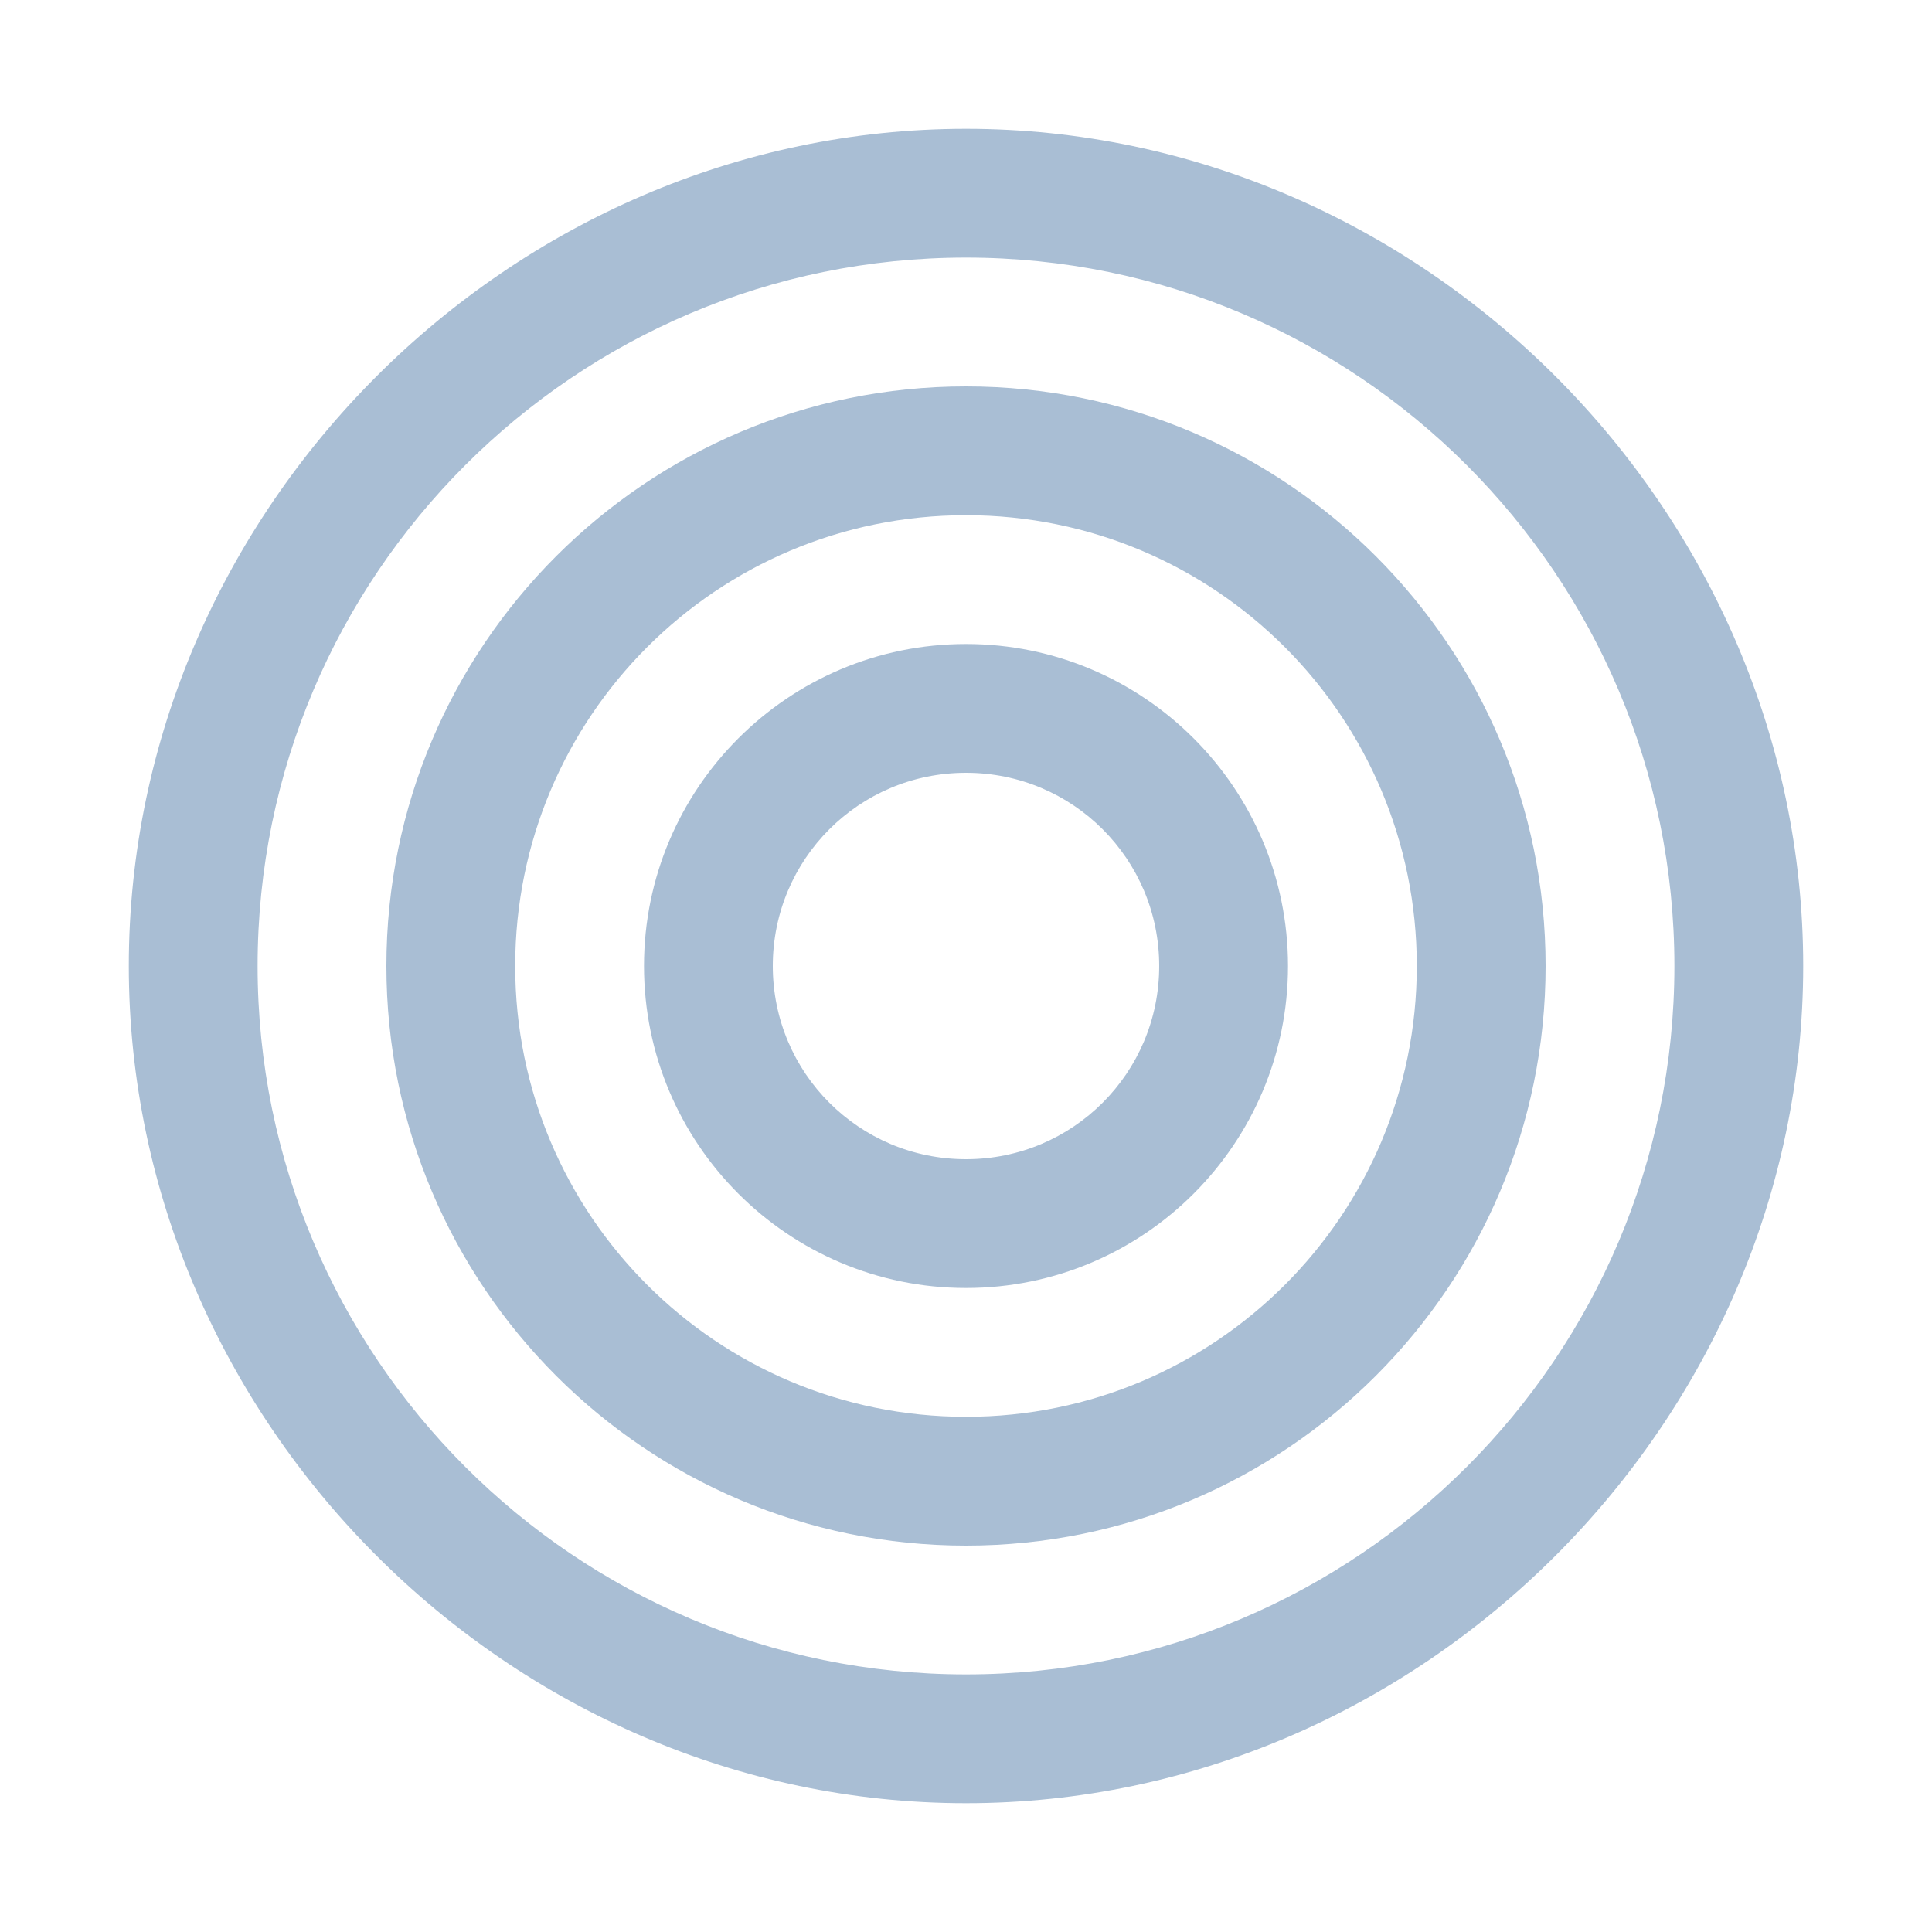 <svg width="300" height="300" viewBox="0 0 300 300" fill="none" xmlns="http://www.w3.org/2000/svg">
  <path d="M150 20C79.2 20 20 79.2 20 150s59.2 130 130 130 130-59.2 130-130S220.8 20 150 20zm0 240c-60.7 0-110-49.3-110-110S89.3 40 150 40s110 49.3 110 110-49.3 110-110 110z" fill="#A9BED4"/>
  <path d="M150 60c-49.7 0-90 40.3-90 90s40.3 90 90 90 90-40.3 90-90-40.3-90-90-90zm0 160c-38.7 0-70-31.3-70-70s31.3-70 70-70 70 31.3 70 70-31.3 70-70 70z" fill="#A9BED4"/>
  <path d="M150 100c-27.6 0-50 22.4-50 50s22.4 50 50 50 50-22.4 50-50-22.4-50-50-50zm0 80c-16.6 0-30-13.4-30-30s13.4-30 30-30 30 13.4 30 30-13.4 30-30 30z" fill="#A9BED4"/>
</svg>
